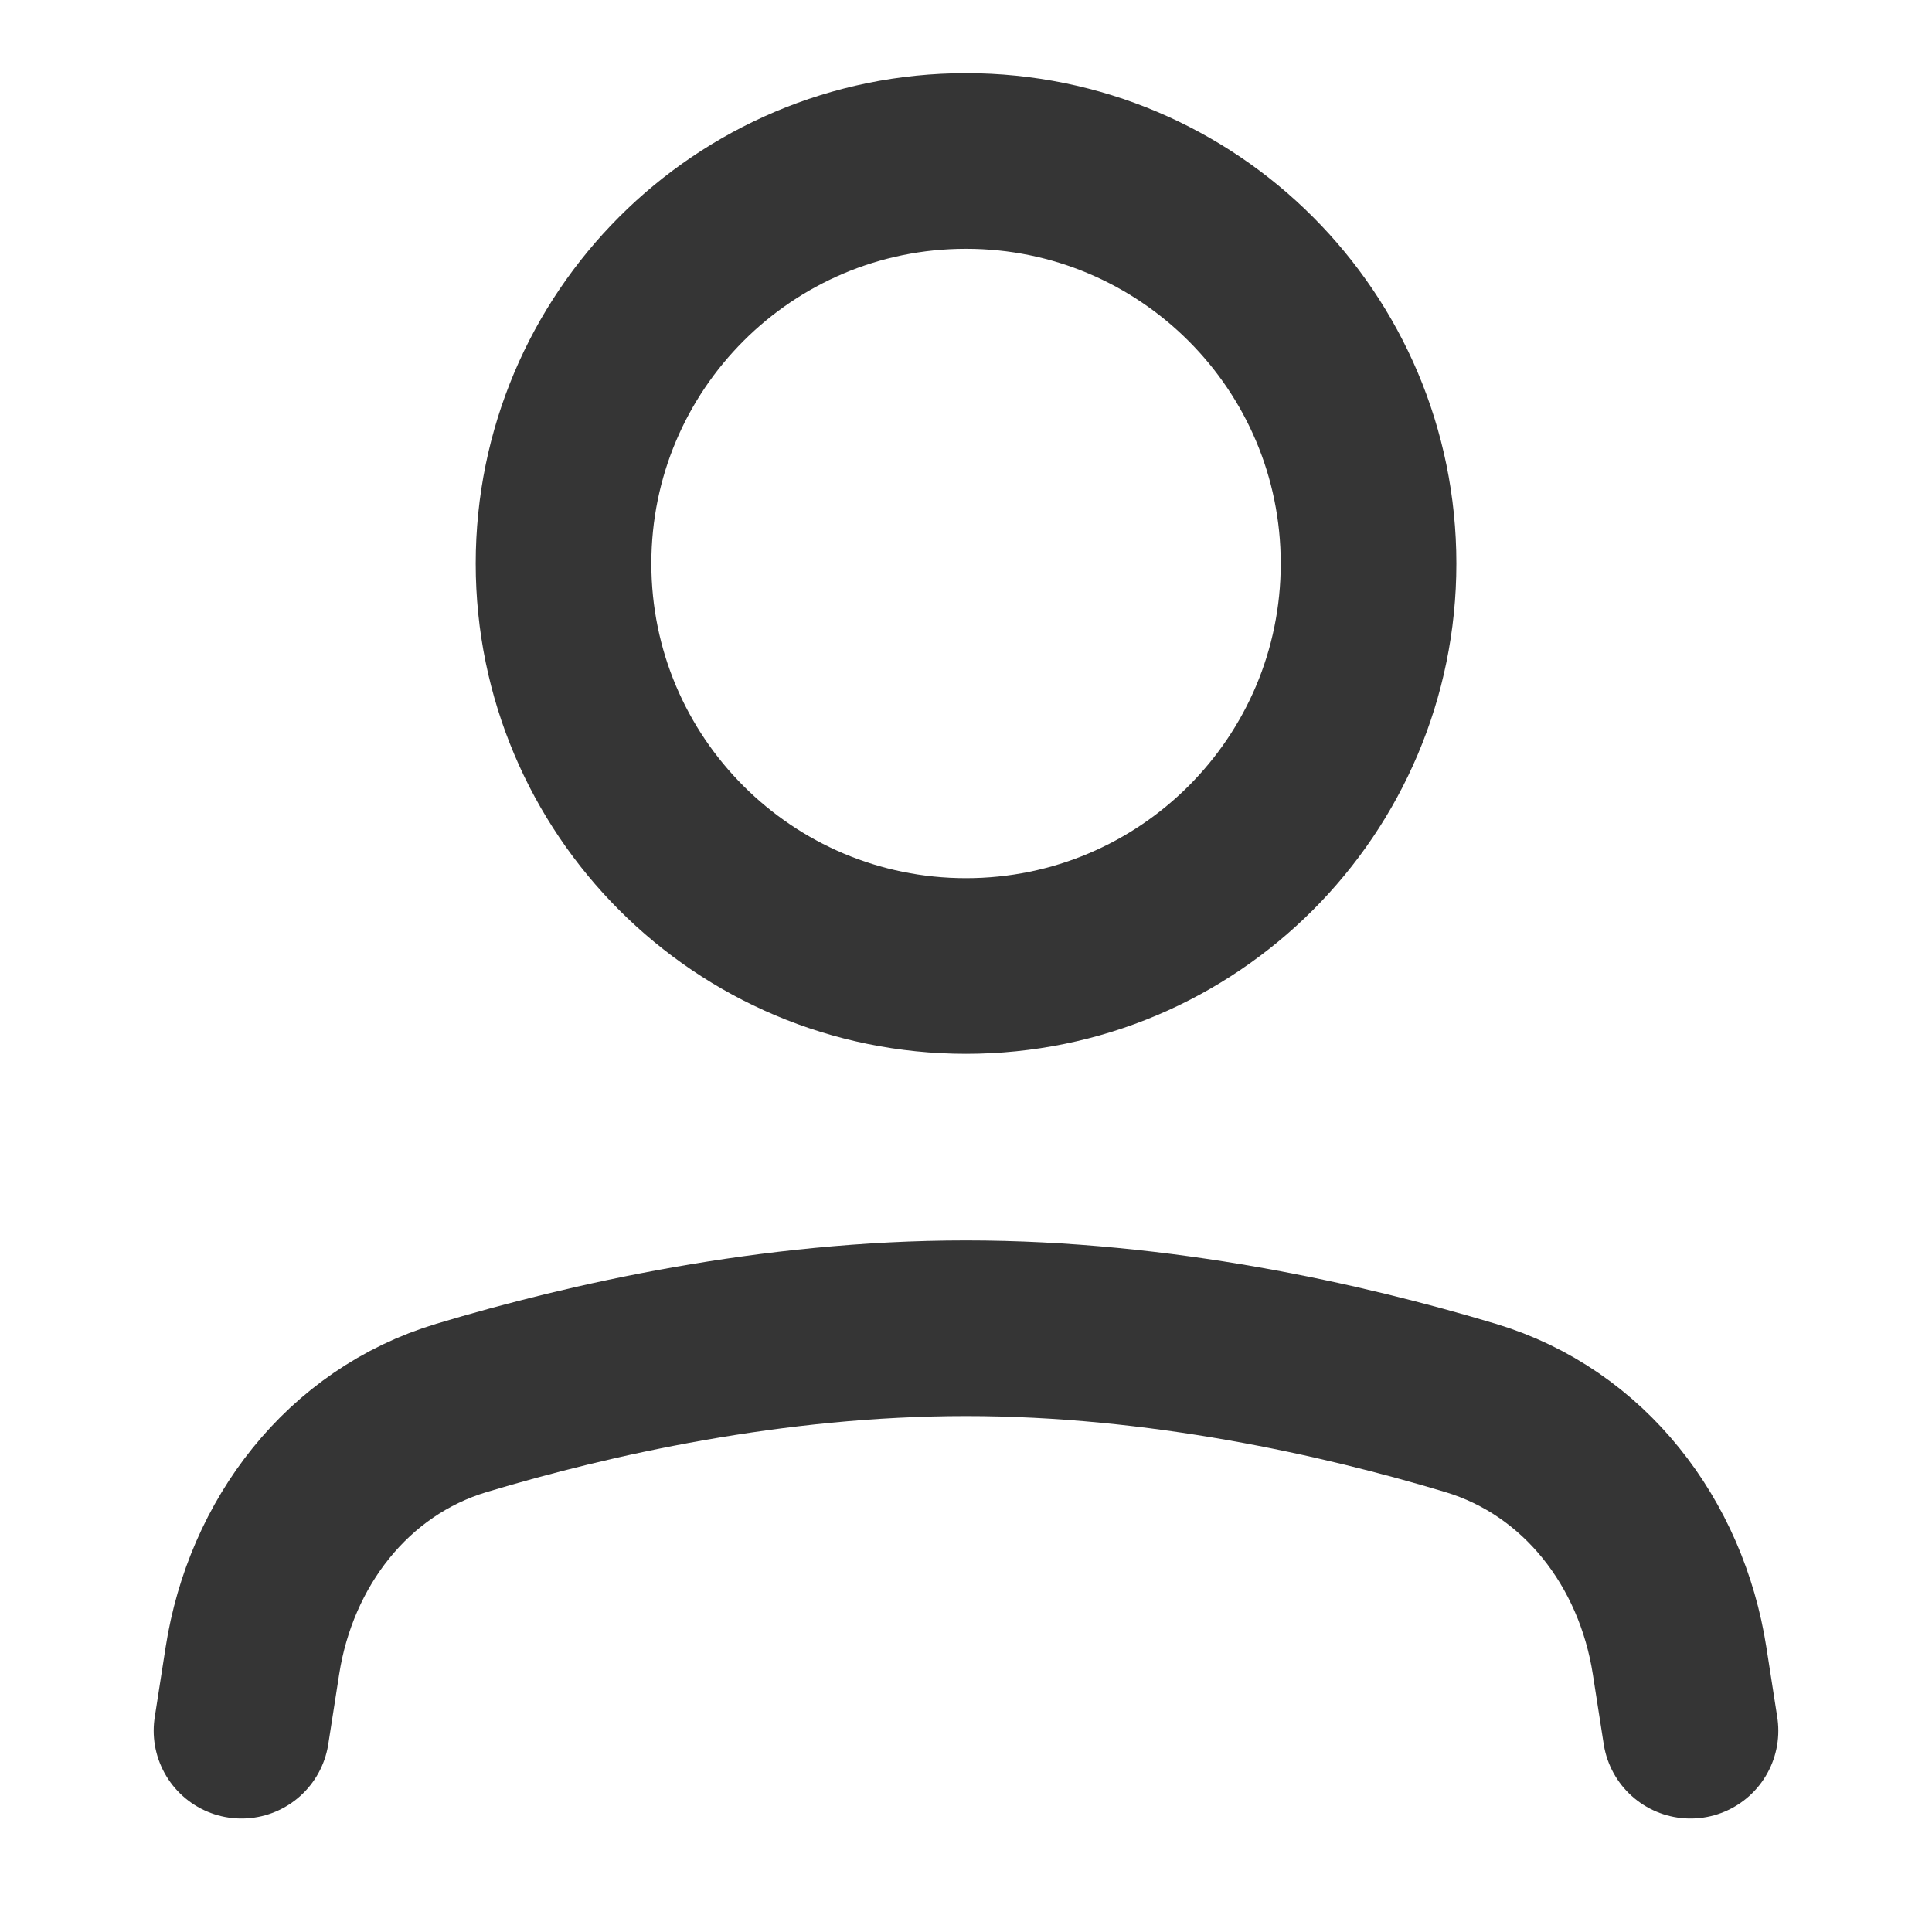 <svg width="22" height="22" viewBox="0 0 22 22" fill="none" xmlns="http://www.w3.org/2000/svg">
<path d="M2.75 19.708L2.874 18.912C3.082 17.572 3.957 16.422 5.256 16.032C6.71 15.595 8.789 15.125 11 15.125C13.211 15.125 15.29 15.595 16.744 16.032C18.043 16.422 18.918 17.572 19.126 18.912L19.25 19.708" stroke="#353535" stroke-width="2" stroke-linecap="round" stroke-linejoin="round"/>
<path d="M11 11C13.532 11 15.584 8.948 15.584 6.417C15.584 3.885 13.532 1.833 11 1.833C8.469 1.833 6.417 3.885 6.417 6.417C6.417 8.948 8.469 11 11 11Z" stroke="#353535" stroke-width="2" stroke-linecap="round" stroke-linejoin="round"/>
</svg>
